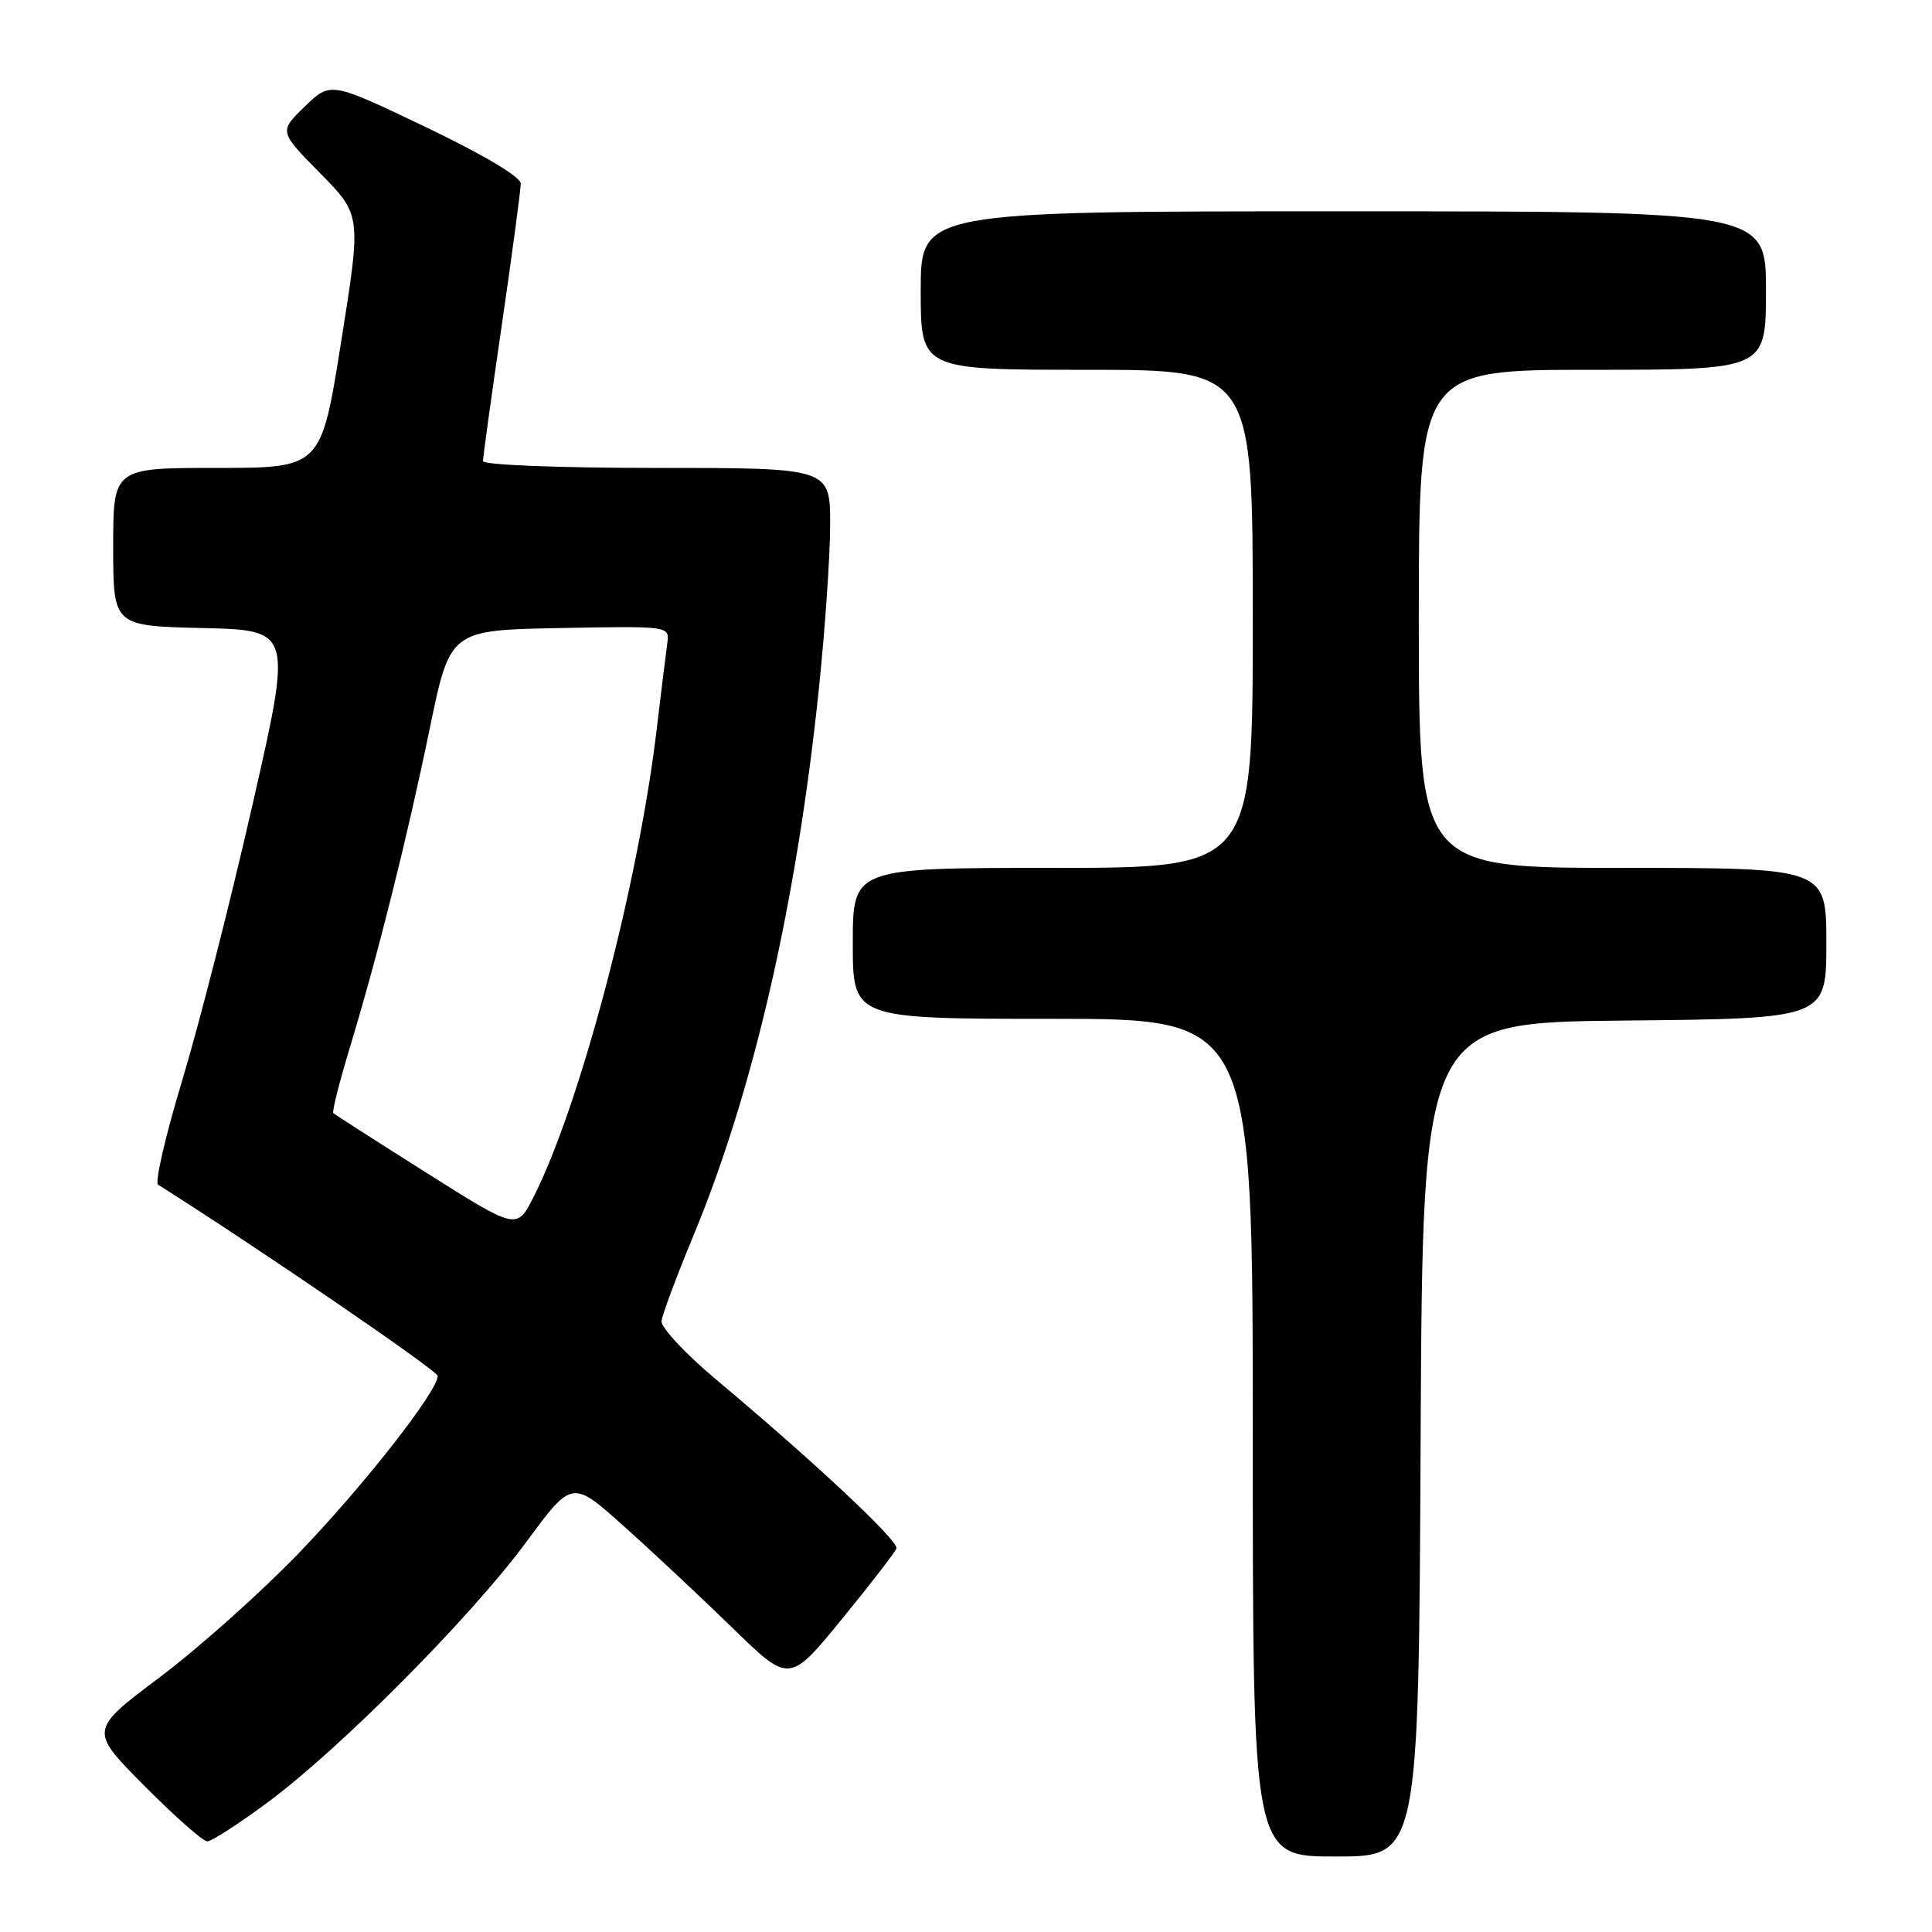 <?xml version="1.0" encoding="UTF-8" standalone="no"?>
<!DOCTYPE svg PUBLIC "-//W3C//DTD SVG 1.1//EN" "http://www.w3.org/Graphics/SVG/1.1/DTD/svg11.dtd" >
<svg xmlns="http://www.w3.org/2000/svg" xmlns:xlink="http://www.w3.org/1999/xlink" version="1.1" viewBox="0 0 256 256">
 <g >
 <path fill="currentColor"
d=" M 188.24 190.75 C 188.50 135.50 188.50 135.50 215.25 135.23 C 242.00 134.97 242.00 134.97 242.00 124.98 C 242.00 115.00 242.00 115.00 215.00 115.00 C 188.00 115.00 188.00 115.00 188.00 82.00 C 188.00 49.00 188.00 49.00 211.00 49.00 C 234.00 49.00 234.00 49.00 234.00 38.50 C 234.00 28.00 234.00 28.00 178.00 28.00 C 122.00 28.00 122.00 28.00 122.00 38.50 C 122.00 49.00 122.00 49.00 144.00 49.00 C 166.00 49.00 166.00 49.00 166.00 82.00 C 166.00 115.00 166.00 115.00 139.50 115.00 C 113.00 115.00 113.00 115.00 113.00 125.00 C 113.00 135.00 113.00 135.00 139.50 135.00 C 166.00 135.00 166.00 135.00 166.00 190.50 C 166.00 246.00 166.00 246.00 176.99 246.00 C 187.98 246.00 187.98 246.00 188.24 190.75 Z  M 35.50 238.80 C 45.09 231.70 62.45 214.22 69.76 204.29 C 75.81 196.09 75.81 196.09 82.65 202.22 C 86.42 205.59 92.90 211.66 97.05 215.70 C 104.59 223.05 104.59 223.05 111.53 214.57 C 115.34 209.91 118.61 205.68 118.78 205.17 C 119.10 204.19 107.88 193.68 95.00 182.89 C 90.88 179.44 87.57 175.91 87.66 175.05 C 87.75 174.20 89.63 169.16 91.83 163.86 C 99.79 144.71 105.50 119.91 108.47 91.62 C 109.31 83.61 110.00 73.67 110.00 69.53 C 110.00 62.00 110.00 62.00 87.00 62.00 C 73.90 62.00 64.00 61.61 64.00 61.09 C 64.00 60.59 65.12 52.45 66.50 43.00 C 67.88 33.55 69.00 25.15 69.00 24.34 C 69.00 23.43 64.12 20.53 56.40 16.83 C 43.80 10.81 43.80 10.81 40.39 14.11 C 36.97 17.42 36.97 17.42 42.43 22.96 C 47.88 28.50 47.88 28.50 45.21 45.25 C 42.55 62.00 42.55 62.00 28.77 62.00 C 15.00 62.00 15.00 62.00 15.00 72.47 C 15.00 82.94 15.00 82.94 26.86 83.22 C 38.73 83.50 38.73 83.50 33.46 106.62 C 30.57 119.33 26.38 135.75 24.16 143.10 C 21.94 150.44 20.49 156.69 20.95 156.98 C 34.02 165.23 58.00 181.63 58.00 182.32 C 58.00 184.35 48.07 197.02 39.53 205.86 C 34.57 211.01 26.30 218.39 21.16 222.25 C 11.82 229.27 11.82 229.27 19.14 236.64 C 23.16 240.69 26.91 244.00 27.47 243.99 C 28.04 243.99 31.65 241.65 35.50 238.80 Z  M 56.49 155.39 C 49.90 151.23 44.35 147.67 44.16 147.49 C 43.98 147.31 44.96 143.41 46.35 138.83 C 50.07 126.55 53.92 111.19 56.95 96.50 C 59.64 83.50 59.64 83.50 74.19 83.22 C 88.73 82.95 88.73 82.95 88.42 85.22 C 88.25 86.48 87.59 91.78 86.97 97.00 C 84.49 117.54 76.83 146.53 70.69 158.63 C 68.48 162.97 68.48 162.97 56.49 155.39 Z "/>
</g>
</svg>